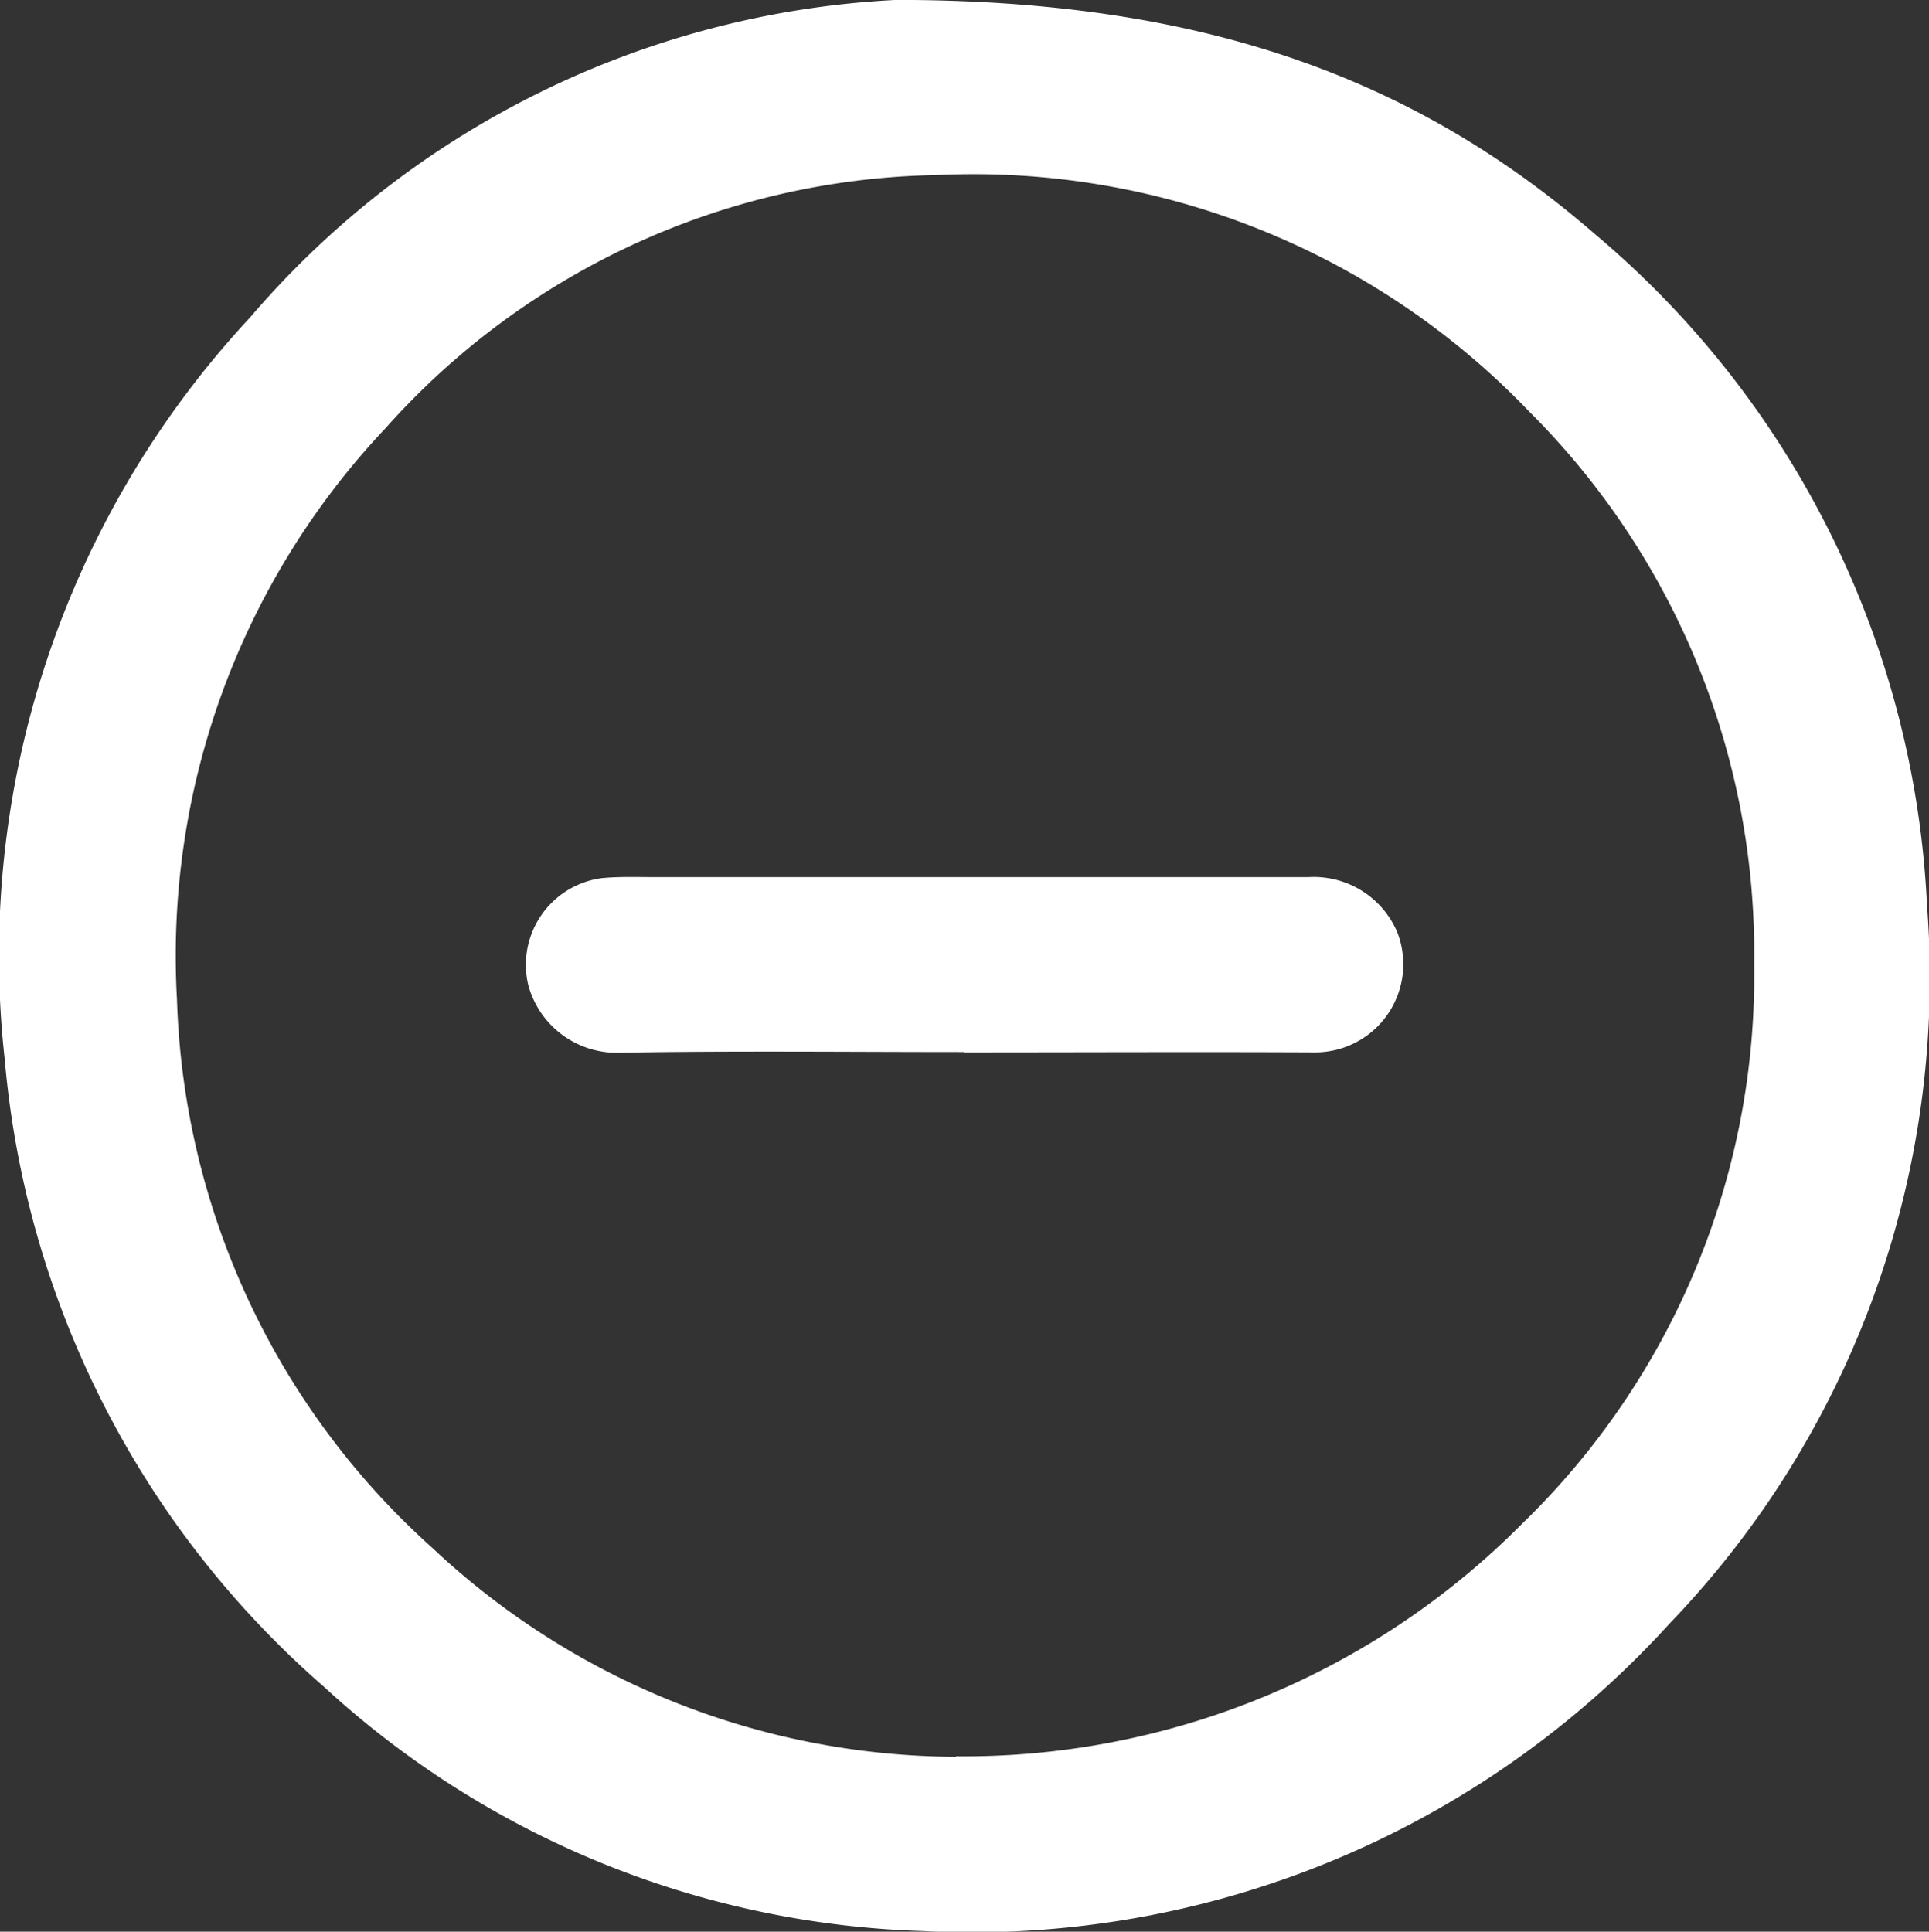 <svg id="Grupo_22" data-name="Grupo 22" xmlns="http://www.w3.org/2000/svg" xmlns:xlink="http://www.w3.org/1999/xlink" width="24.283" height="24.318" viewBox="0 0 24.283 24.318">
  <rect x="0" y="0" width="24.283" height="24.318" fill="#333333" stroke="none"/>
  <defs>
    <clipPath id="clip-path">
      <rect id="Rectángulo_24" data-name="Rectángulo 24" width="24.283" height="24.318" fill="none"/>
    </clipPath>
  </defs>
  <g id="Grupo_22-2" data-name="Grupo 22" clip-path="url(#clip-path)">
    <path id="Trazado_40" data-name="Trazado 40" d="M11.279,0c3.817,0,6.507.96,8.8,2.95A11.758,11.758,0,0,1,24.257,11.4a11.73,11.73,0,0,1-3.24,9.039,11.859,11.859,0,0,1-9.4,3.872,11.649,11.649,0,0,1-7.544-3.079,11.826,11.826,0,0,1-4.015-7.9A11.787,11.787,0,0,1,3.145,4a11.46,11.46,0,0,1,8.134-4m.754,22.111a9.9,9.9,0,0,0,7.122-2.923,9.612,9.612,0,0,0,2.926-7.043A9.63,9.63,0,0,0,19.25,5.183a9.686,9.686,0,0,0-7.465-2.978A9.51,9.51,0,0,0,4.851,5.393a9.672,9.672,0,0,0-2.624,7.193,9.666,9.666,0,0,0,3.213,6.9,9.677,9.677,0,0,0,6.593,2.631" transform="translate(0.001 -0.001)" fill="#fff"/>
    <path id="Trazado_41" data-name="Trazado 41" d="M101.215,161.924c-1.44,0-2.88-.016-4.319.008a1.154,1.154,0,0,1-1.168-.851,1.1,1.1,0,0,1,.925-1.346c.214-.021.43-.013.646-.013h8.25a1.143,1.143,0,0,1,1.121.7,1.11,1.11,0,0,1-1.059,1.506c-1.465-.007-2.931,0-4.4,0" transform="translate(-89.078 -148.68)" fill="#fff"/>
  </g>
</svg>
